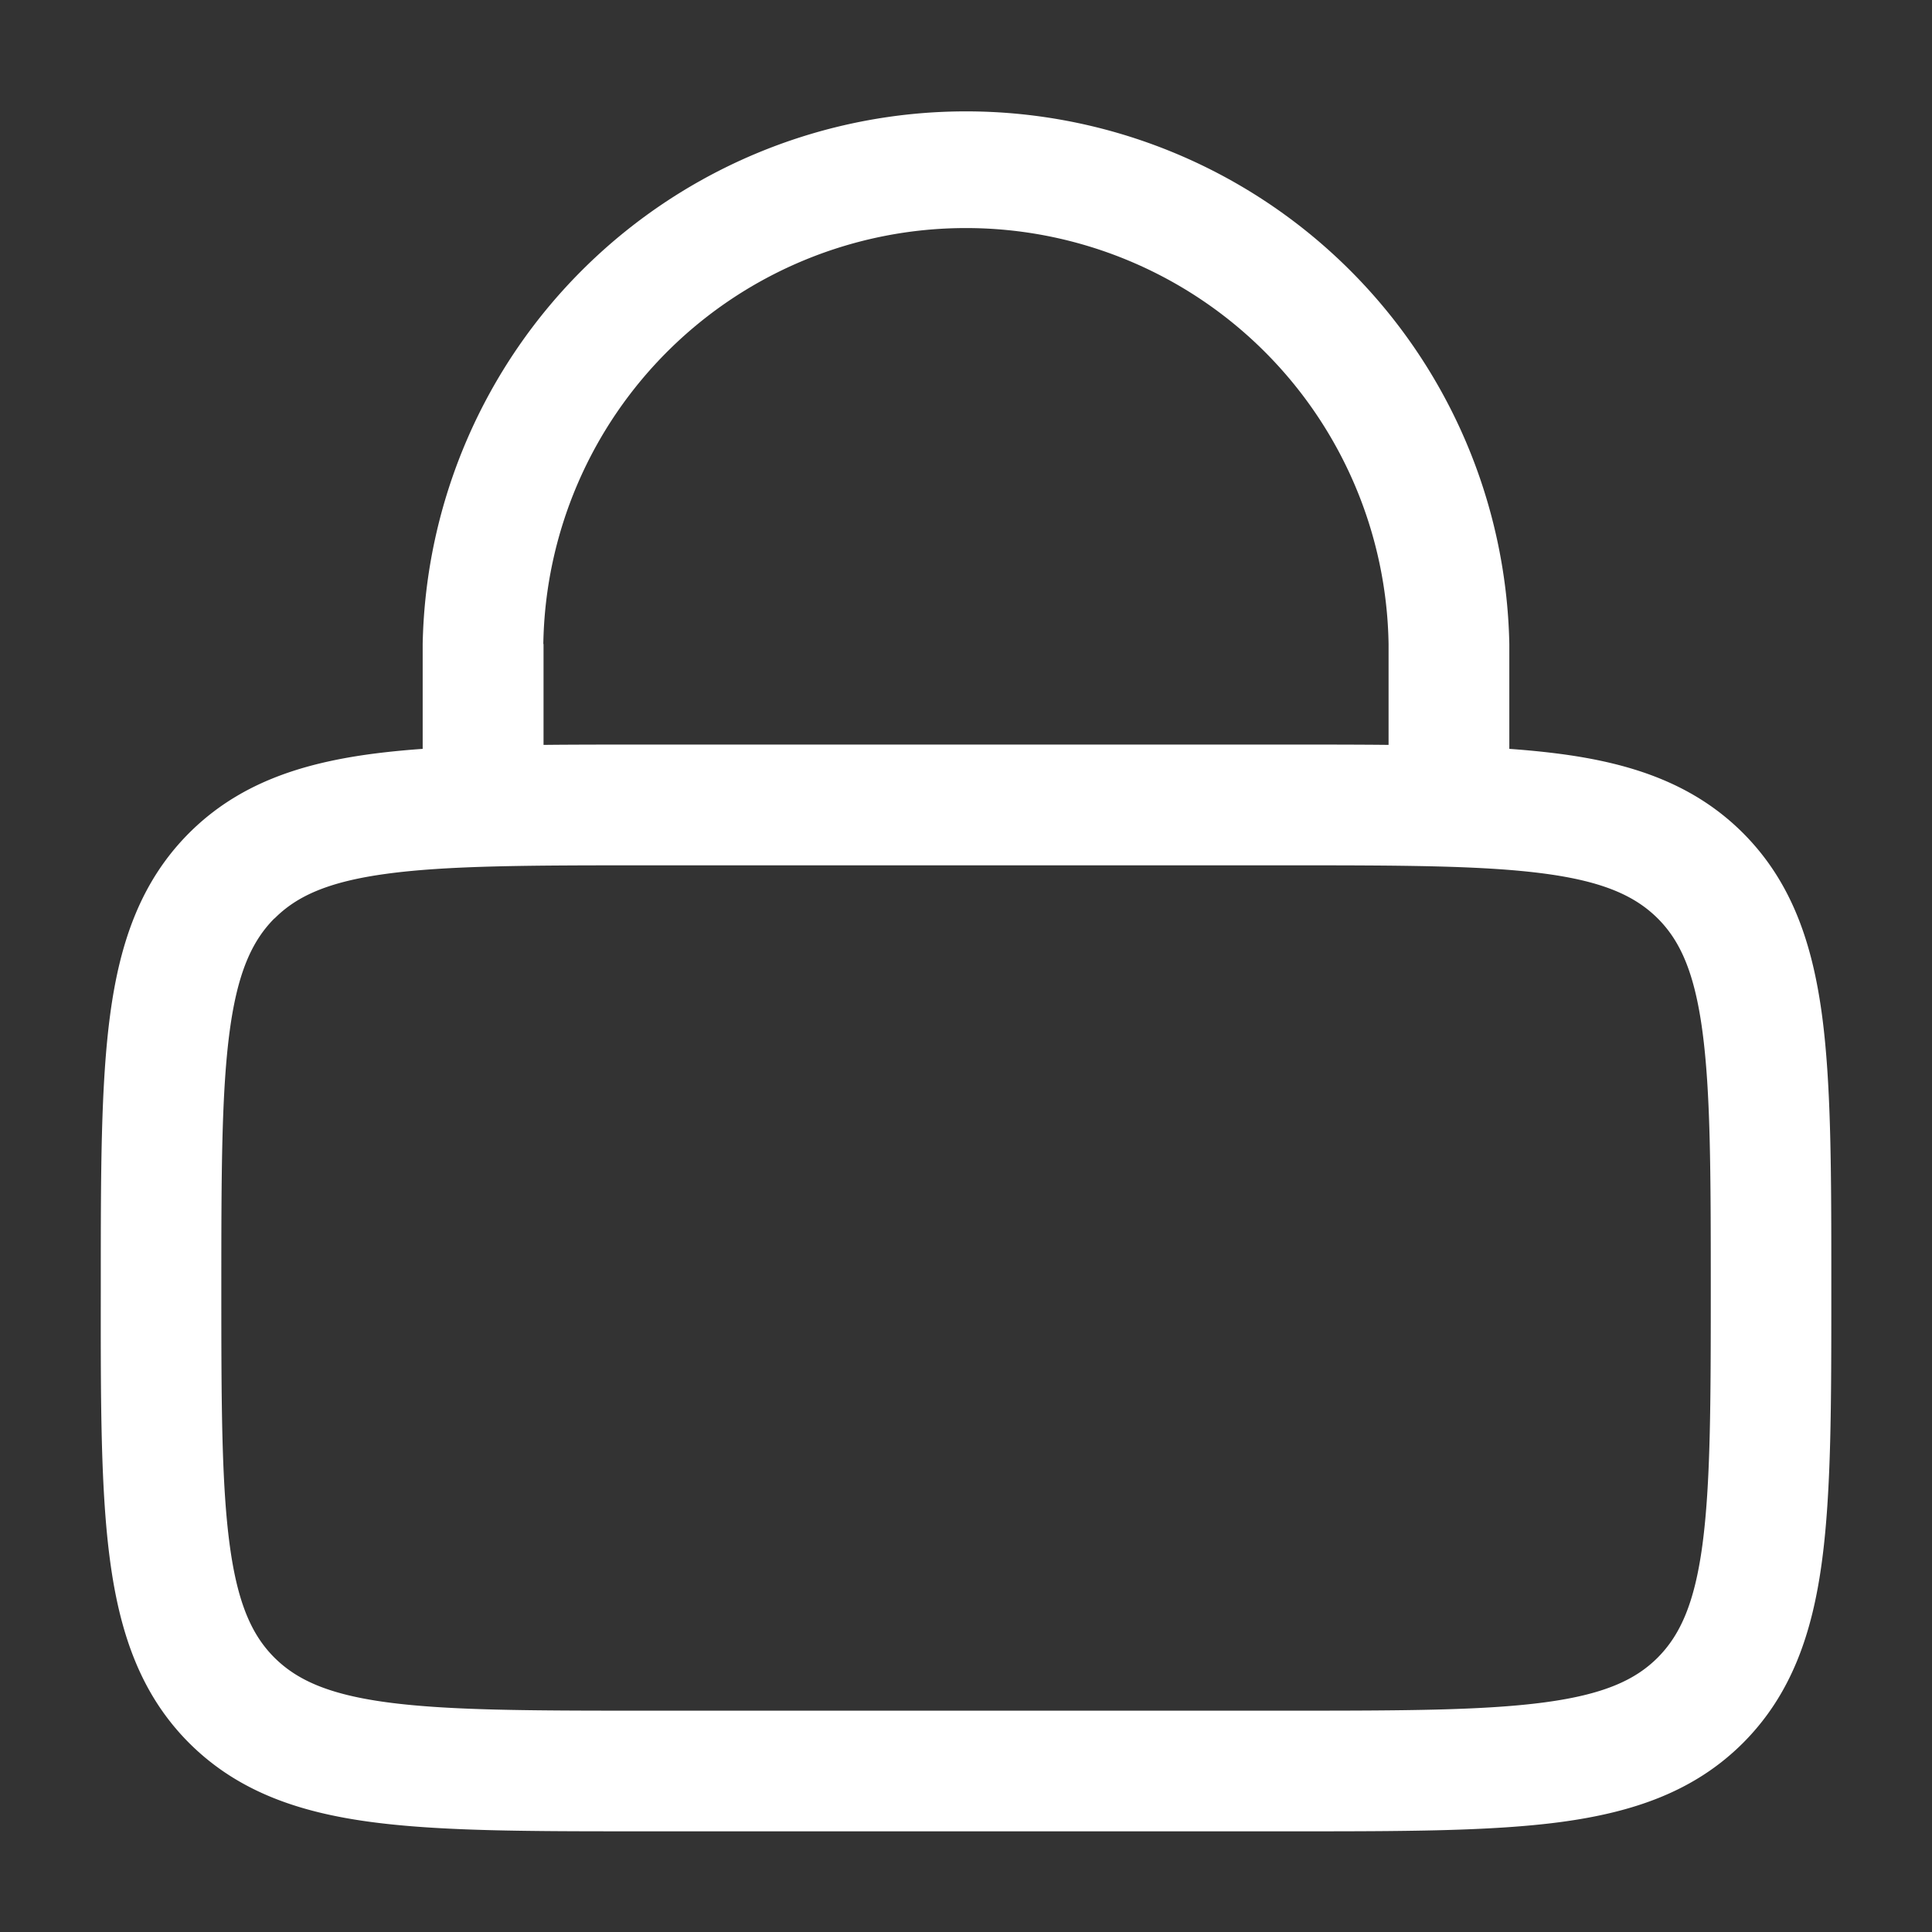 <svg width="18" height="18" fill="none" xmlns="http://www.w3.org/2000/svg"><rect width="100%" height="100%" fill="#333333" stroke="none"/><g clip-path="url(#a)"><path fill-rule="evenodd" clip-rule="evenodd" d="M3.938 6.977V6a5.063 5.063 0 0 1 10.124 0v.977c.17.012.331.028.482.048.675.09 1.243.285 1.695.736.451.452.645 1.02.736 1.695.087.65.087 1.477.087 2.503v.082c0 1.026 0 1.853-.087 2.503-.09.675-.285 1.243-.736 1.695-.452.451-1.02.645-1.695.736-.65.087-1.477.087-2.503.087H5.96c-1.026 0-1.853 0-2.503-.087-.675-.09-1.243-.285-1.695-.736-.451-.452-.645-1.02-.736-1.695-.088-.65-.088-1.477-.087-2.503v-.082c0-1.026 0-1.853.087-2.503.09-.675.285-1.243.736-1.695.452-.451 1.02-.645 1.695-.736.151-.02.311-.036.482-.048ZM5.062 6a3.938 3.938 0 0 1 7.875 0v.94c-.28-.003-.578-.003-.896-.003H5.96c-.318 0-.616 0-.896.003V6ZM2.558 8.557c.207-.208.499-.343 1.05-.417.566-.076 1.316-.078 2.393-.078h6c1.077 0 1.827.002 2.394.078.55.074.842.21 1.05.417.207.207.342.499.416 1.05.076.566.078 1.316.078 2.393 0 1.077-.002 1.827-.078 2.394-.074.55-.21.842-.417 1.05-.207.207-.499.342-1.05.416-.566.076-1.316.078-2.393.078H6c-1.077 0-1.827-.002-2.394-.078-.55-.074-.842-.21-1.05-.417-.207-.207-.342-.499-.416-1.05-.076-.566-.078-1.316-.078-2.393 0-1.077.002-1.827.078-2.394.074-.55.21-.842.417-1.05Z" fill="#fff"/></g><defs><clipPath id="a"><path fill="#fff" d="M0 0h18v18H0z"/></clipPath></defs></svg>
